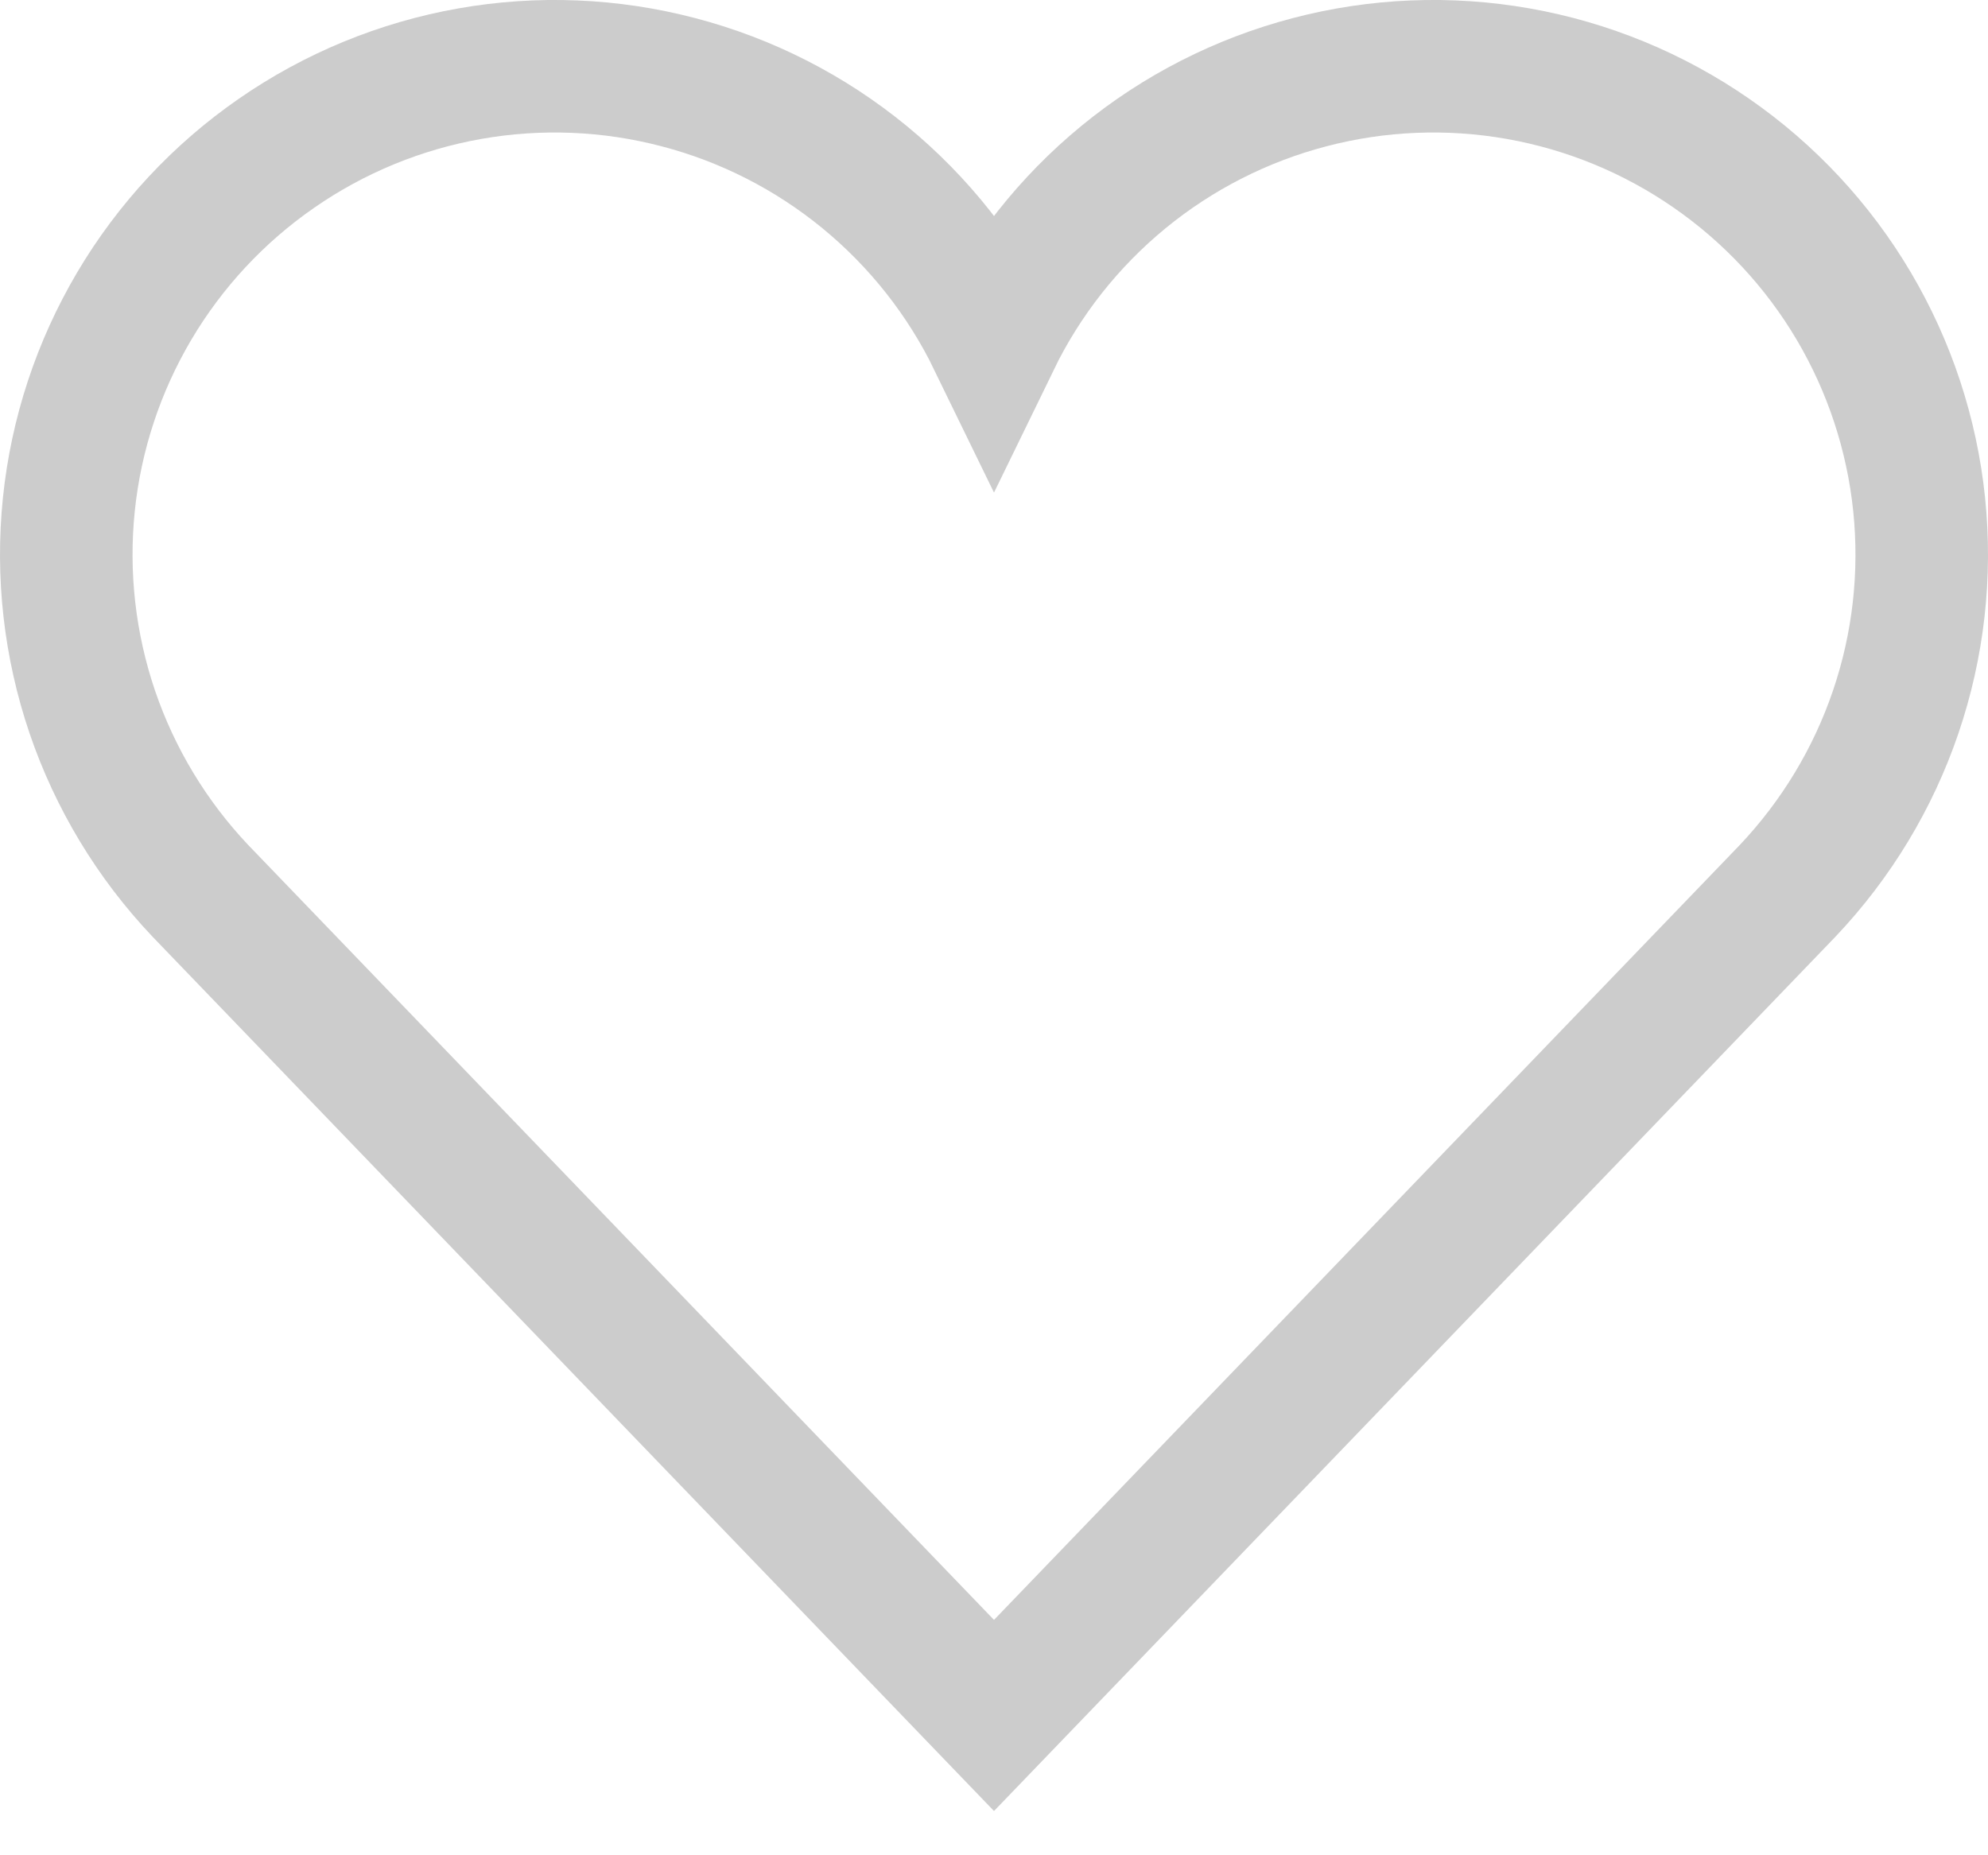 <svg width="30" height="28" viewBox="0 0 30 28" fill="none" xmlns="http://www.w3.org/2000/svg">
<path d="M26.977 13.444L15 25.89L3.023 13.444C2.292 12.672 1.736 11.752 1.393 10.746C1.051 9.739 0.93 8.671 1.039 7.613C1.148 6.556 1.485 5.534 2.026 4.619C2.567 3.704 3.3 2.917 4.174 2.312C5.048 1.706 6.042 1.297 7.089 1.112C8.136 0.927 9.211 0.971 10.239 1.241C11.268 1.51 12.226 1.999 13.047 2.673C13.869 3.348 14.535 4.192 15 5.148C15.465 4.192 16.131 3.348 16.953 2.673C17.774 1.999 18.733 1.51 19.761 1.241C20.789 0.971 21.864 0.927 22.911 1.112C23.958 1.297 24.952 1.706 25.826 2.312C26.7 2.917 27.433 3.704 27.974 4.619C28.515 5.534 28.852 6.556 28.961 7.613C29.07 8.671 28.95 9.739 28.607 10.746C28.265 11.752 27.708 12.672 26.977 13.444Z" stroke="#CCCCCC" stroke-width="2" stroke-miterlimit="10" stroke-linecap="square"/>
</svg>
